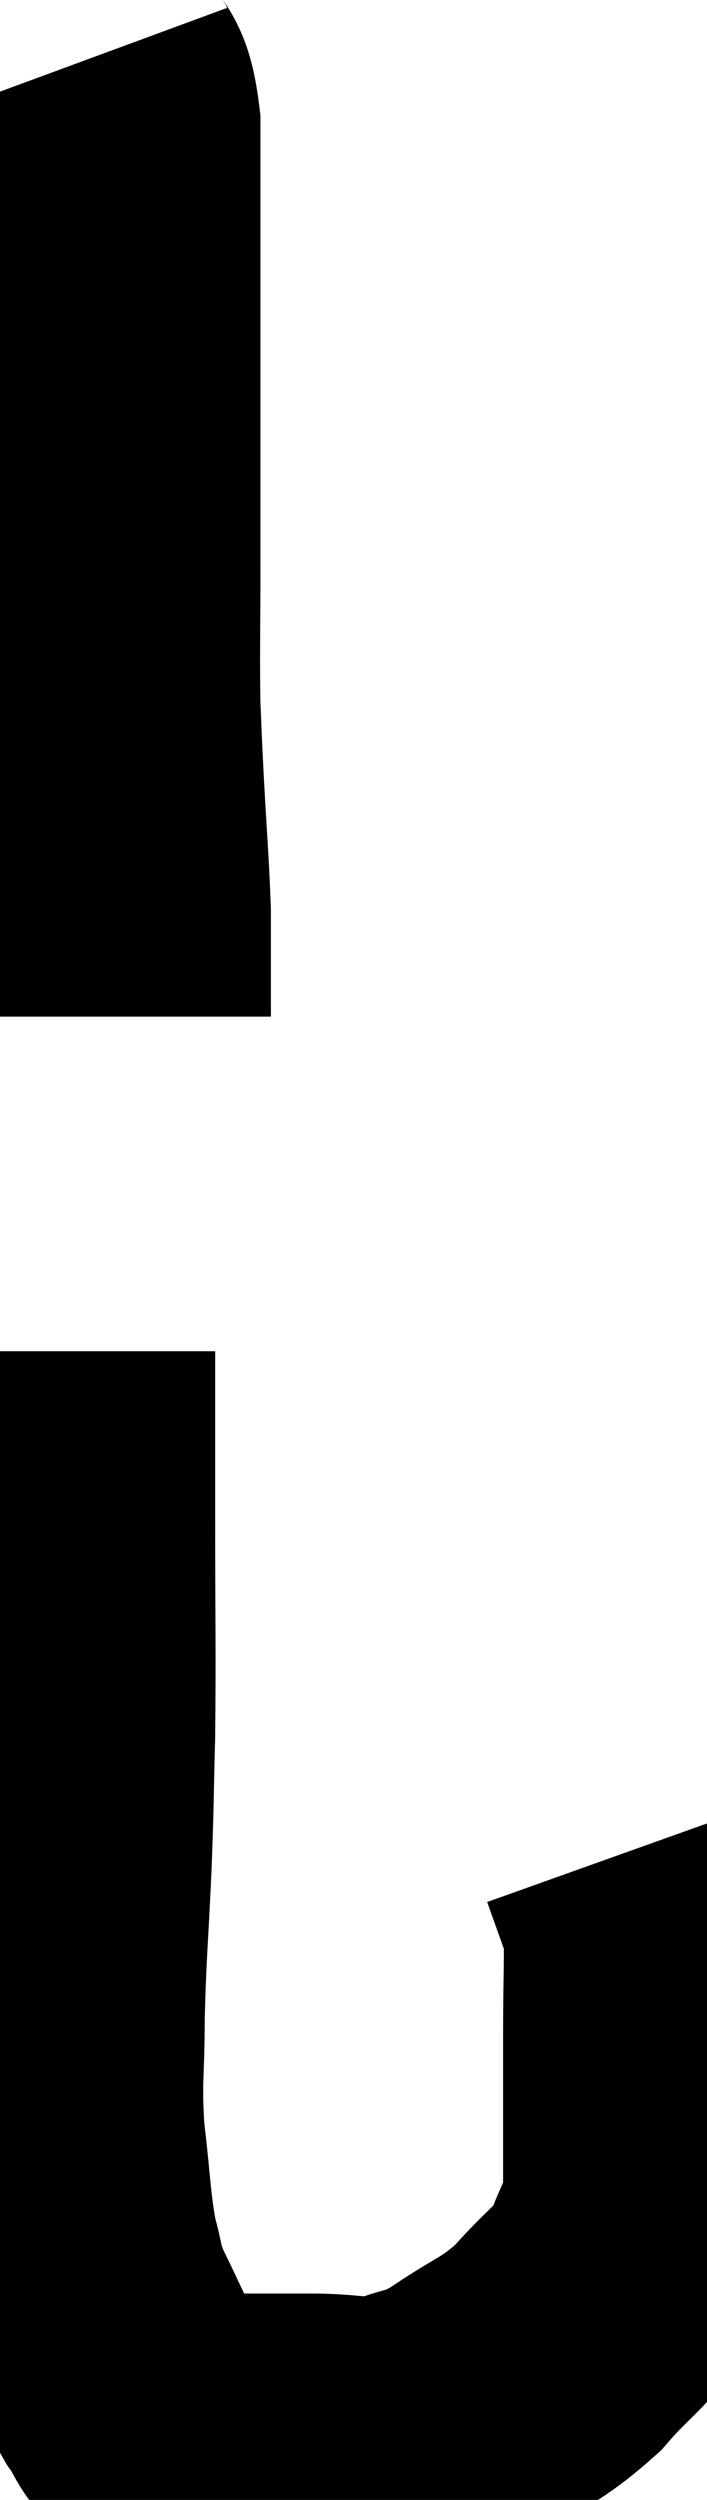 <svg xmlns="http://www.w3.org/2000/svg" viewBox="17.513 0.8 12.18 43.033" width="12.18" height="43.033"><path d="M 19.08 1.8 C 19.29 2.37, 19.395 2.1, 19.5 2.94 C 19.5 4.05, 19.5 3.93, 19.5 5.16 C 19.5 6.51, 19.5 6.525, 19.5 7.86 C 19.5 9.18, 19.5 9.225, 19.5 10.5 C 19.5 11.73, 19.485 12.015, 19.5 12.96 C 19.53 13.62, 19.515 13.395, 19.56 14.28 C 19.62 15.39, 19.65 15.675, 19.68 16.5 C 19.68 17.04, 19.68 17.205, 19.68 17.58 C 19.68 17.79, 19.68 17.82, 19.68 18 C 19.68 18.15, 19.68 18.225, 19.68 18.3 C 19.68 18.3, 19.68 18.3, 19.68 18.3 L 19.68 18.3" fill="none" stroke="black" stroke-width="5"></path><path d="M 18.72 24.06 C 18.72 25.5, 18.72 25.29, 18.72 26.94 C 18.72 28.8, 18.735 29.175, 18.72 30.66 C 18.69 31.77, 18.705 31.665, 18.66 32.88 C 18.6 34.2, 18.57 34.35, 18.54 35.52 C 18.54 36.54, 18.48 36.555, 18.54 37.56 C 18.66 38.55, 18.645 38.79, 18.78 39.54 C 18.93 40.05, 18.84 39.975, 19.08 40.56 C 19.41 41.22, 19.455 41.385, 19.74 41.88 C 19.98 42.21, 19.935 42.315, 20.22 42.54 C 20.55 42.66, 20.595 42.72, 20.88 42.78 C 21.12 42.78, 21.09 42.78, 21.36 42.78 C 21.66 42.78, 21.585 42.78, 21.96 42.78 C 22.41 42.78, 22.26 42.78, 22.86 42.78 C 23.61 42.78, 23.685 42.9, 24.36 42.78 C 24.96 42.54, 24.87 42.69, 25.56 42.3 C 26.34 41.76, 26.445 41.82, 27.12 41.22 C 27.69 40.56, 27.87 40.545, 28.26 39.9 C 28.47 39.27, 28.575 39.315, 28.68 38.64 C 28.68 37.92, 28.68 37.905, 28.68 37.2 C 28.68 36.51, 28.68 36.66, 28.68 35.82 C 28.68 34.83, 28.71 34.41, 28.68 33.84 C 28.62 33.69, 28.665 33.825, 28.56 33.54 L 28.26 32.7" fill="none" stroke="black" stroke-width="5"></path></svg>